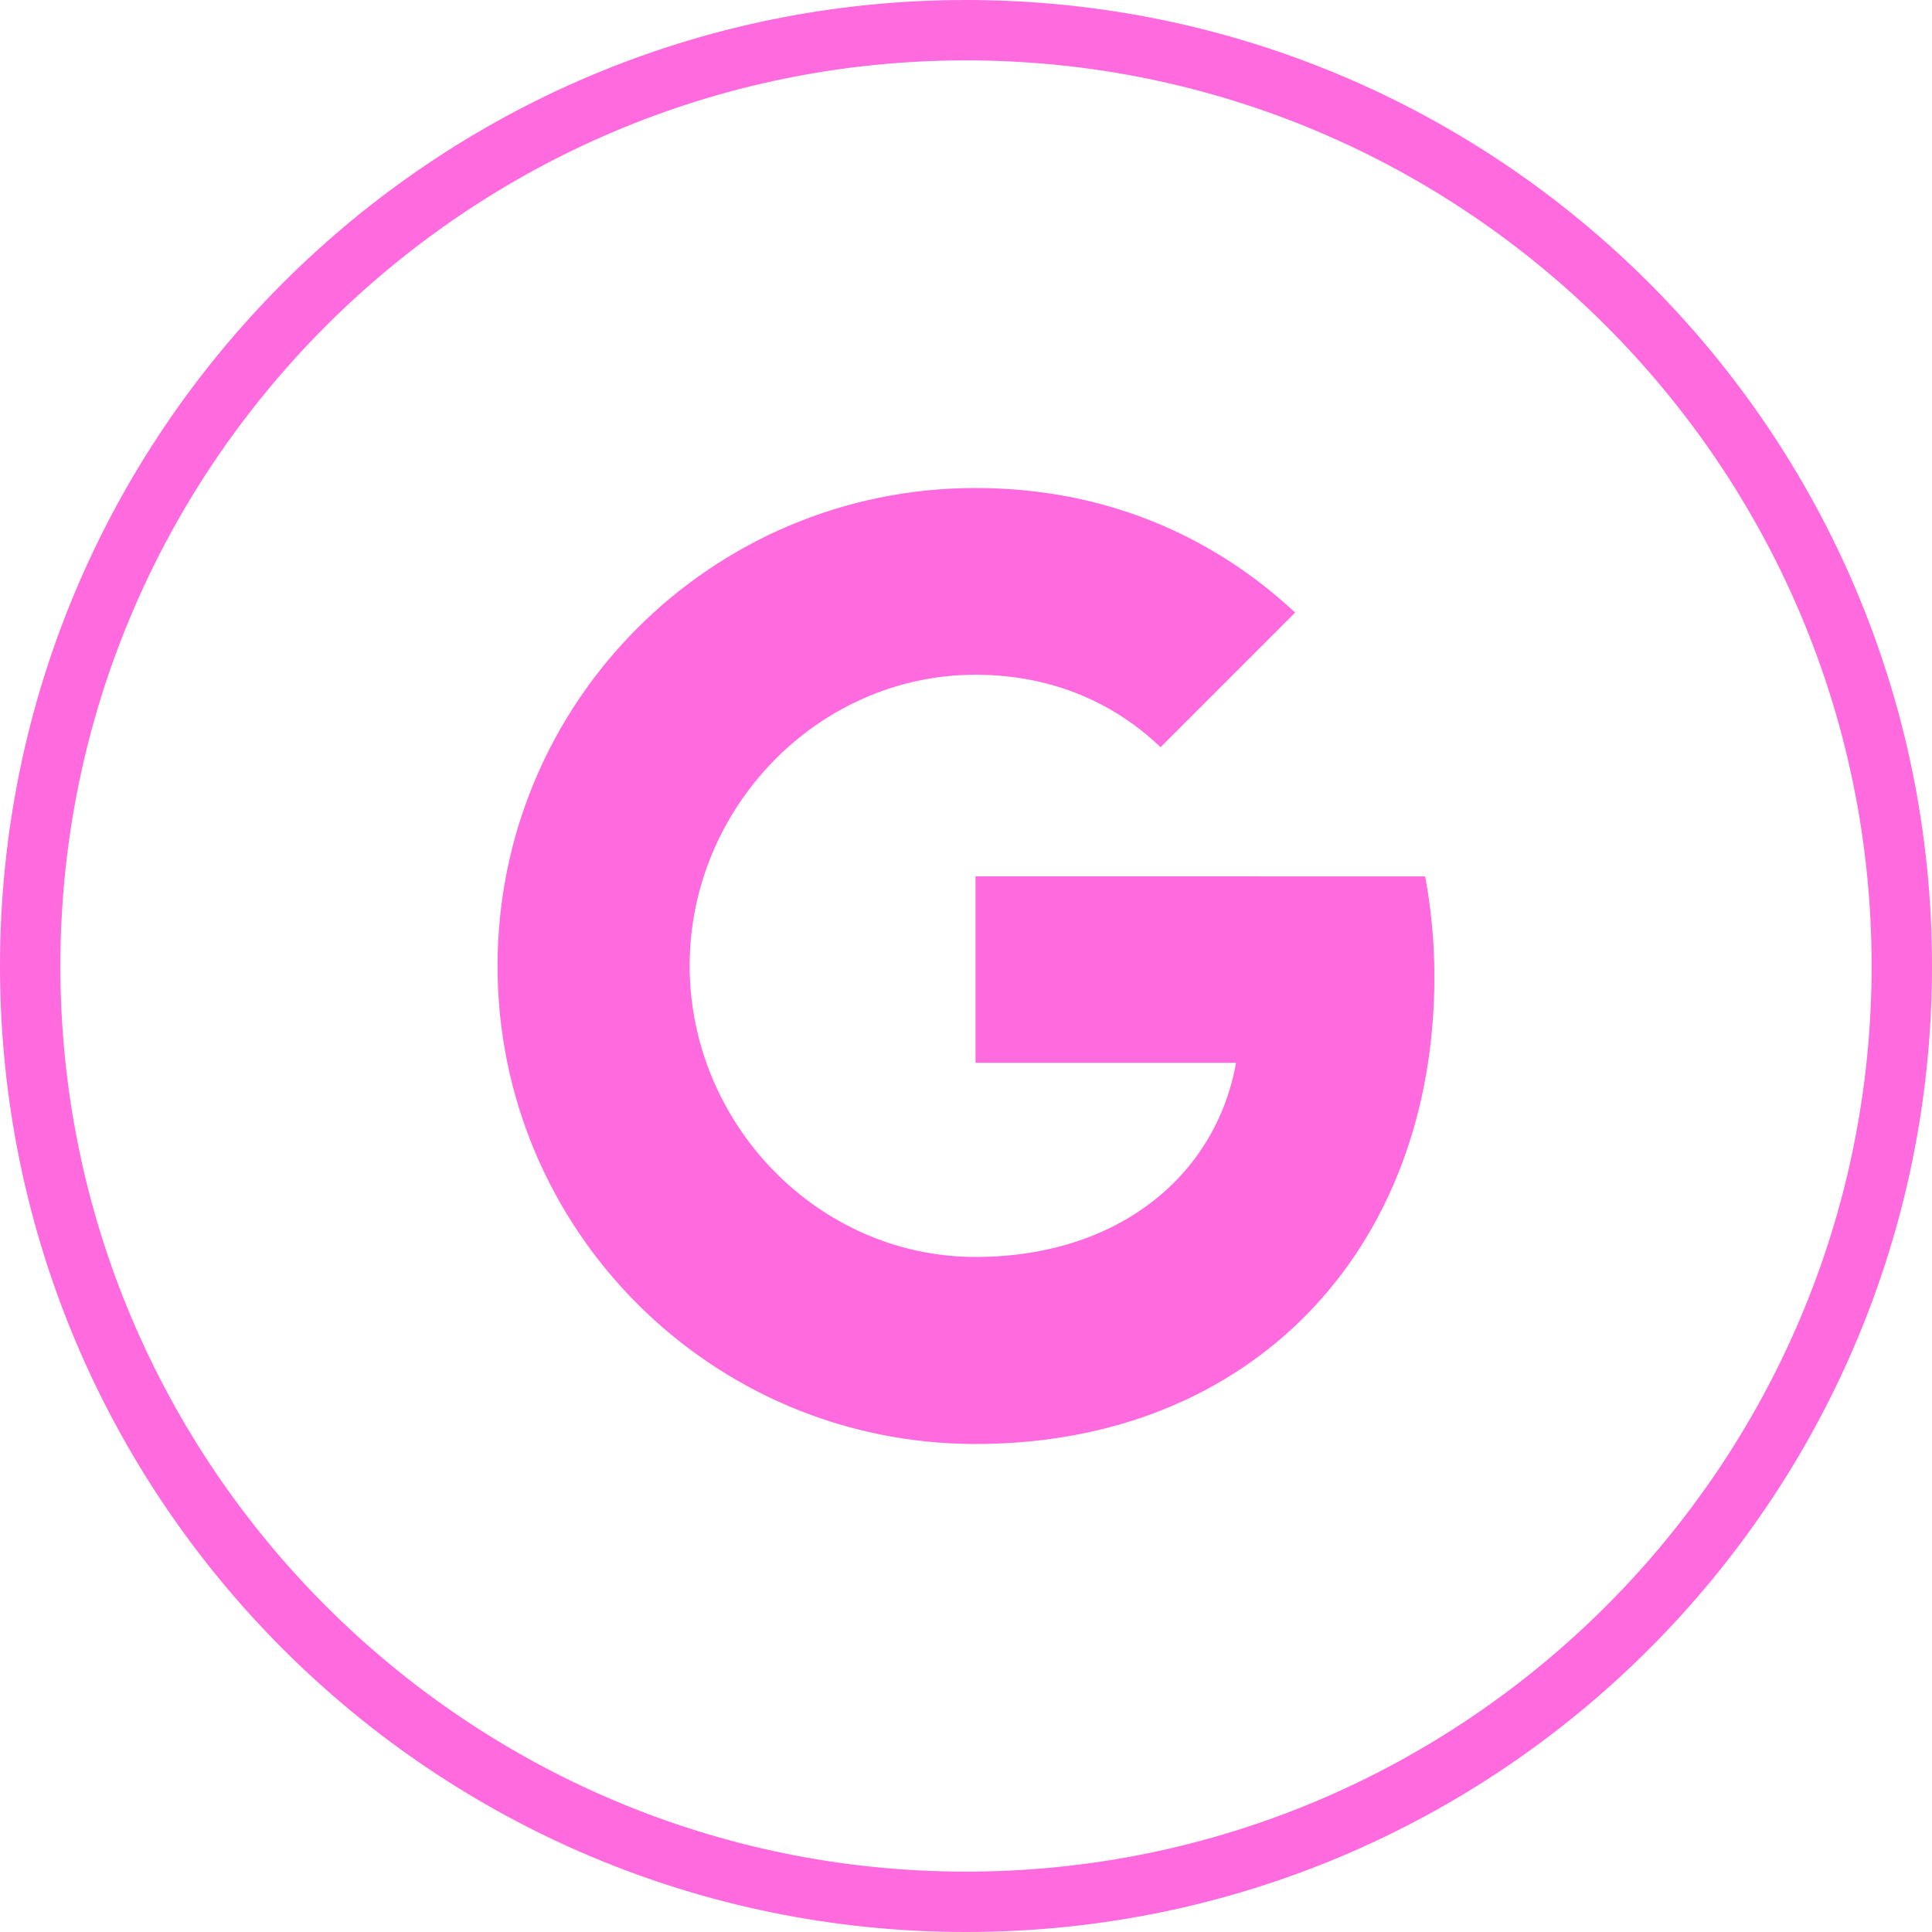 <?xml version="1.0" encoding="UTF-8"?><svg xmlns="http://www.w3.org/2000/svg" xmlns:xlink="http://www.w3.org/1999/xlink" version="1.1" x="0px" y="0px" viewBox="0 0 32 32" xml:space="preserve"><g id="OUTLINE_copy"><path fill="#ff6adf" d="M23.605 14.516c.099.529.153 1.084.153 1.662 0 4.522-3.028 7.739-7.6 7.739-4.374 0-7.917-3.543-7.917-7.917s3.543-7.917 7.917-7.917c2.138 0 3.924.787 5.294 2.063l-2.232 2.232v-.005c-.831-.792-1.885-1.197-3.062-1.197-2.612 0-4.735 2.207-4.735 4.819s2.123 4.824 4.735 4.824c2.37 0 3.983-1.356 4.315-3.216h-4.315v-3.088l7.447.001z"/><path fill="#ff6adf" d="M16 1c8.271 0 15 6.729 15 15s-6.729 15-15 15S1 24.271 1 16 7.729 1 16 1m0-1C7.164 0 0 7.163 0 16s7.164 16 16 16 16-7.163 16-16S24.837 0 16 0z" id="Shopping_10_104_"/></g></svg>